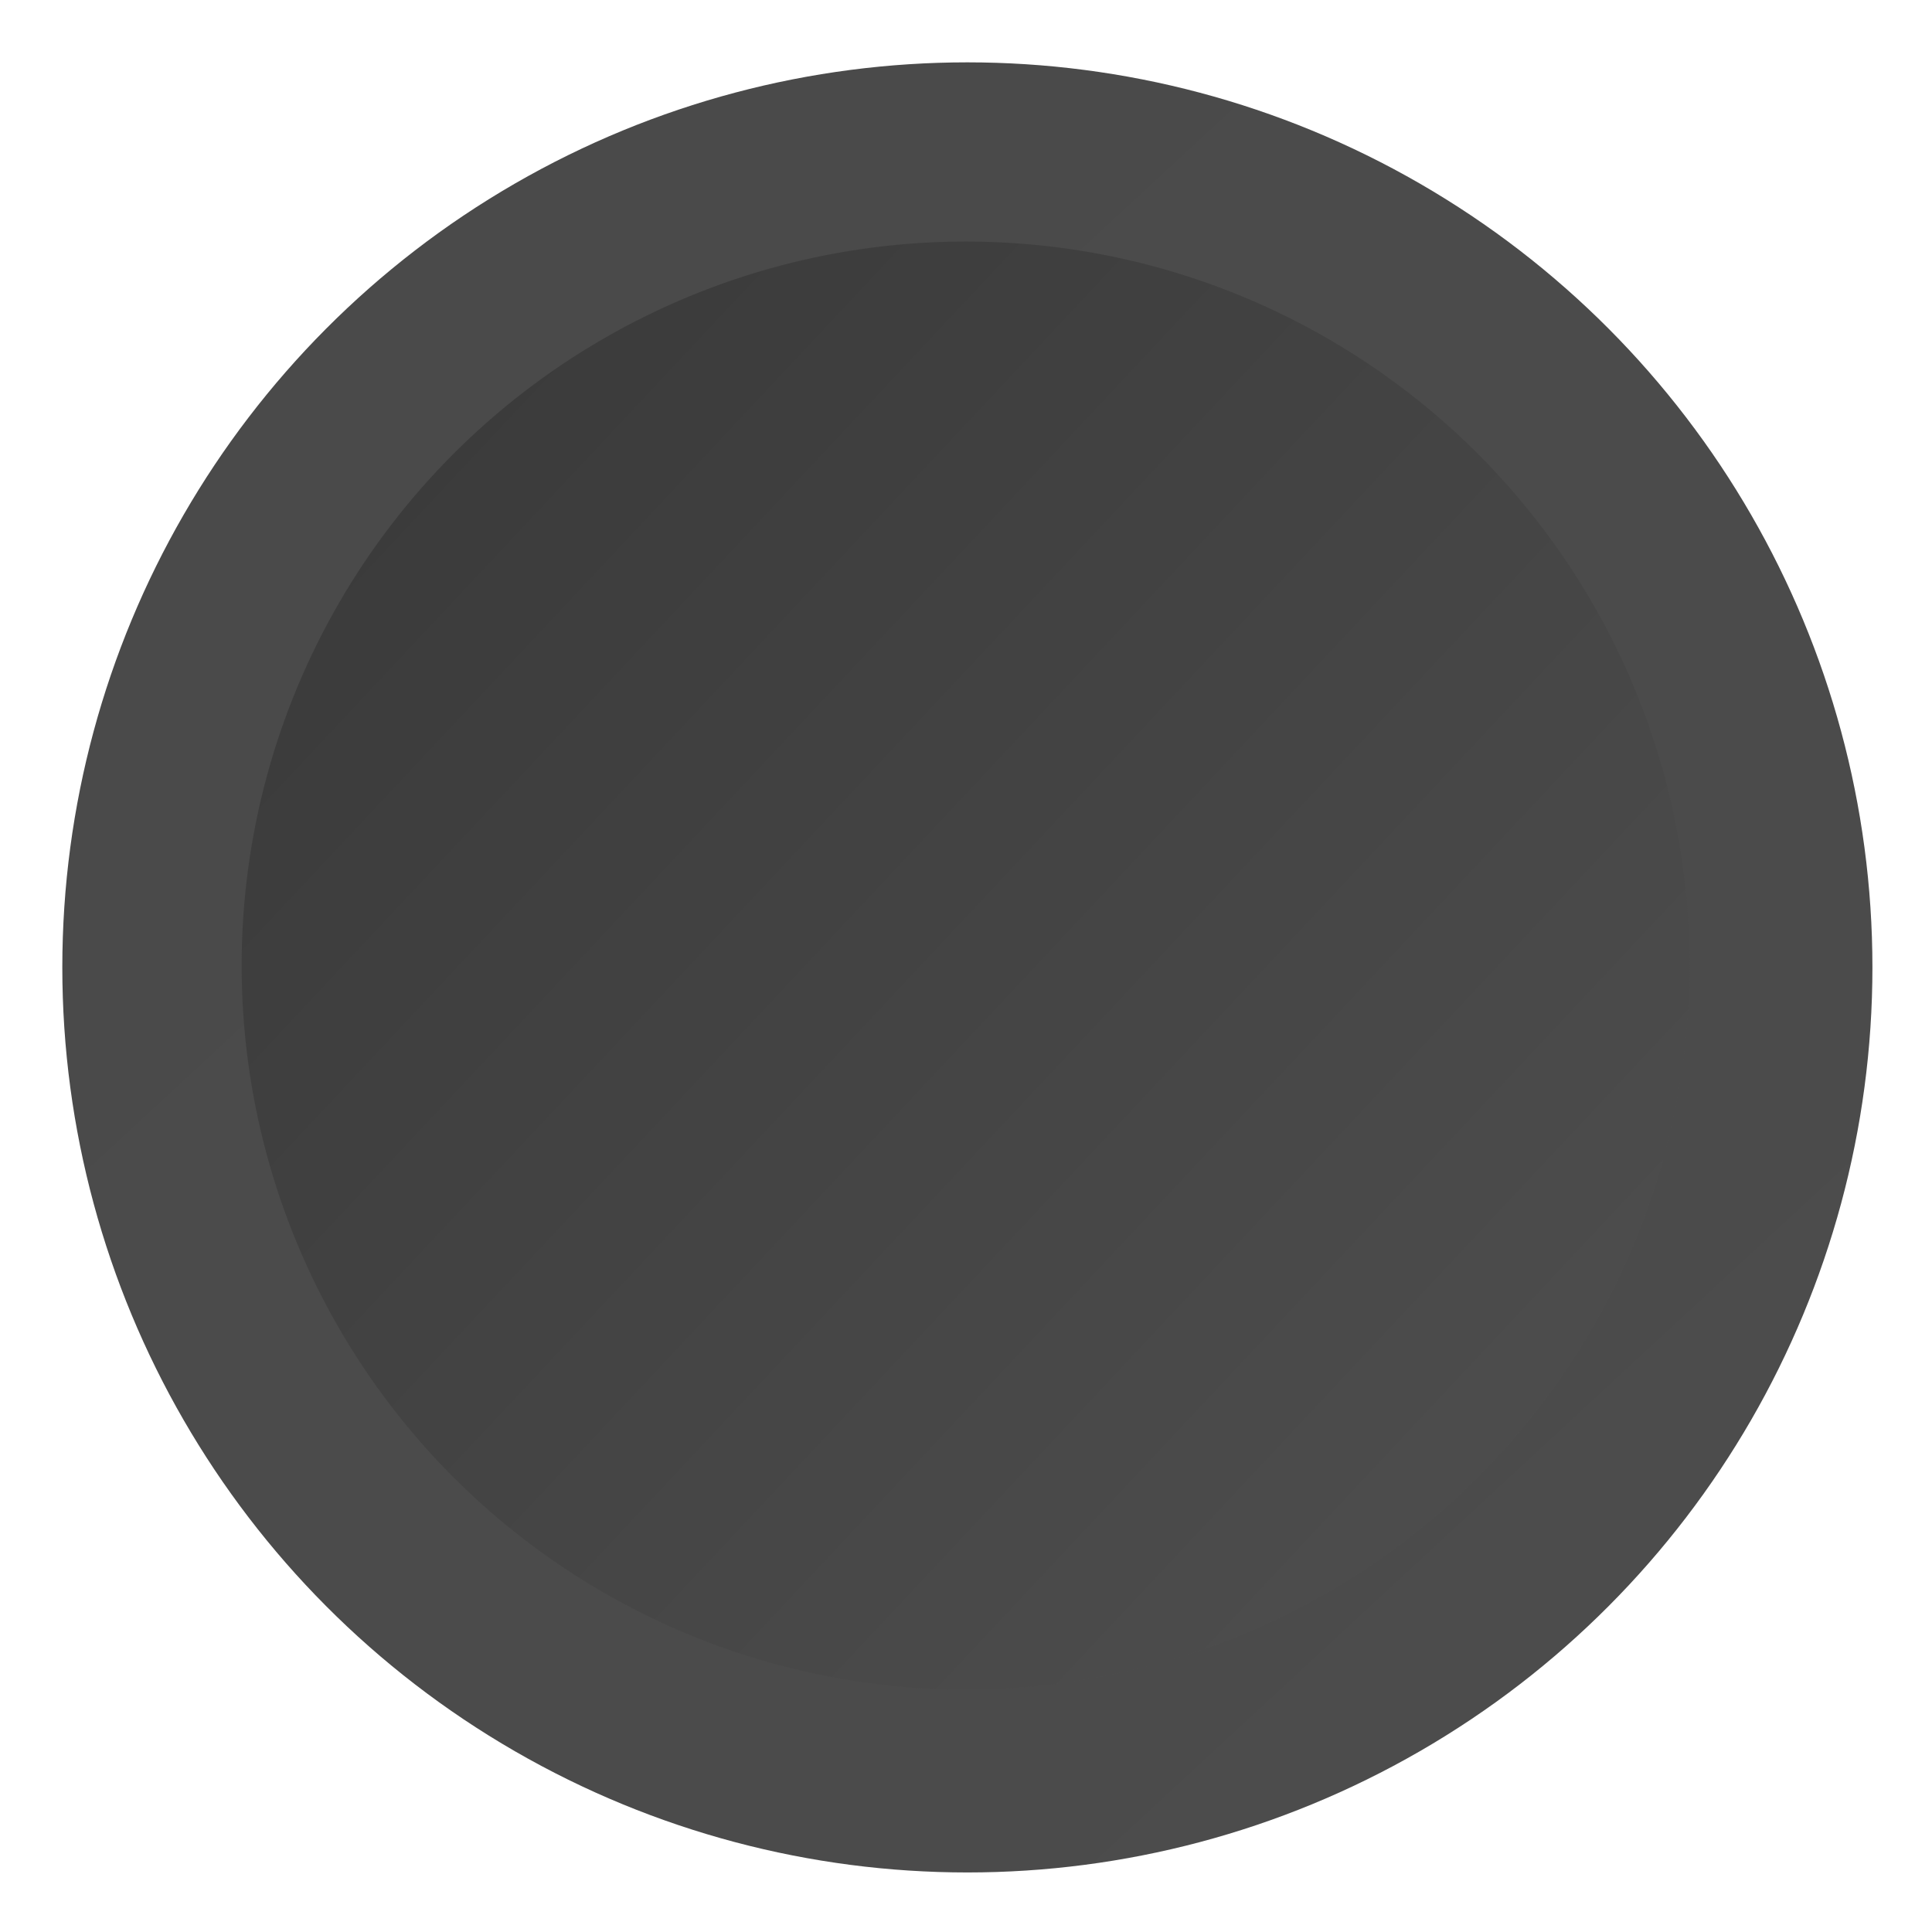 <?xml version="1.0" encoding="UTF-8" standalone="no"?>
<svg
   xmlns:dc="http://purl.org/dc/elements/1.1/"
   xmlns:cc="http://creativecommons.org/ns#"
   xmlns:rdf="http://www.w3.org/1999/02/22-rdf-syntax-ns#"
   xmlns:svg="http://www.w3.org/2000/svg"
   xmlns="http://www.w3.org/2000/svg"
   xmlns:xlink="http://www.w3.org/1999/xlink"
   xmlns:sodipodi="http://sodipodi.sourceforge.net/DTD/sodipodi-0.dtd"
   xmlns:inkscape="http://www.inkscape.org/namespaces/inkscape"
   width="12mm"
   height="12mm"
   viewBox="0 0 12 12"
   version="1.1"
   id="svg2904"
   inkscape:version="1.0 (4035a4fb49, 2020-05-01)"
   sodipodi:docname="button2.svg">
  <defs
     id="defs2898">
    <linearGradient
       id="linearGradient2872"
       inkscape:collect="always">
      <stop
         id="stop2868"
         offset="0"
         style="stop-color:#3a3a3a;stop-opacity:1" />
      <stop
         id="stop2870"
         offset="1"
         style="stop-color:#4e4e4e;stop-opacity:1" />
    </linearGradient>
    <filter
       inkscape:collect="always"
       style="color-interpolation-filters:sRGB"
       id="filter49-7"
       x="-7.8171513e-05"
       width="1"
       y="-1.0943998e-05"
       height="1">
      <feGaussianBlur
         inkscape:collect="always"
         stdDeviation="0"
         id="feGaussianBlur51-8" />
    </filter>
    <linearGradient
       gradientUnits="userSpaceOnUse"
       y2="41.416"
       x2="39.399"
       y1="0.505"
       x1="1.512"
       id="linearGradient2836"
       xlink:href="#linearGradient2834"
       inkscape:collect="always"
       gradientTransform="translate(0.003,4.6431451e-4)" />
    <linearGradient
       id="linearGradient2834"
       inkscape:collect="always">
      <stop
         id="stop2830"
         offset="0"
         style="stop-color:#494949;stop-opacity:1" />
      <stop
         id="stop2832"
         offset="1"
         style="stop-color:#4b4b4b;stop-opacity:1" />
    </linearGradient>
    <filter
       height="1"
       y="-1.0943998e-05"
       width="1"
       x="-7.8171513e-05"
       id="filter49"
       style="color-interpolation-filters:sRGB"
       inkscape:collect="always">
      <feGaussianBlur
         id="feGaussianBlur51"
         stdDeviation="0"
         inkscape:collect="always" />
    </filter>
    <linearGradient
       gradientUnits="userSpaceOnUse"
       y2="38.223"
       x2="38.968"
       y1="4.519"
       x1="2.993"
       id="linearGradient844"
       xlink:href="#linearGradient2872"
       inkscape:collect="always" />
  </defs>
  <sodipodi:namedview
     id="base"
     pagecolor="#ffffff"
     bordercolor="#666666"
     borderopacity="1.0"
     inkscape:pageopacity="0.0"
     inkscape:pageshadow="2"
     inkscape:zoom="7.919596"
     inkscape:cx="53.721698"
     inkscape:cy="29.725688"
     inkscape:document-units="mm"
     inkscape:current-layer="layer1"
     inkscape:document-rotation="0"
     showgrid="false"
     inkscape:window-width="1274"
     inkscape:window-height="1040"
     inkscape:window-x="1913"
     inkscape:window-y="20"
     inkscape:window-maximized="0" />
  <g
     inkscape:label="Layer 1"
     inkscape:groupmode="layer"
     id="layer1">
    <circle
       inkscape:label="But1"
       r="21.213"
       cy="21.214"
       cx="21.217"
       id="But1-0"
       style="display:inline;opacity:0.998;fill:url(#linearGradient2836);fill-opacity:1;stroke:none;stroke-width:1;filter:url(#filter49)"
       transform="matrix(0.265,0,0,0.265,0.386,0.387)" />
    <circle
       transform="matrix(0.212,0,0,0.212,1.5,1.5)"
       style="display:inline;opacity:0.998;fill:url(#linearGradient844);fill-opacity:1;stroke:none;stroke-width:1;filter:url(#filter49-7)"
       id="But1-0-0"
       cx="21.217"
       cy="21.214"
       r="21.213"
       inkscape:label="But1" />
  </g>
</svg>
